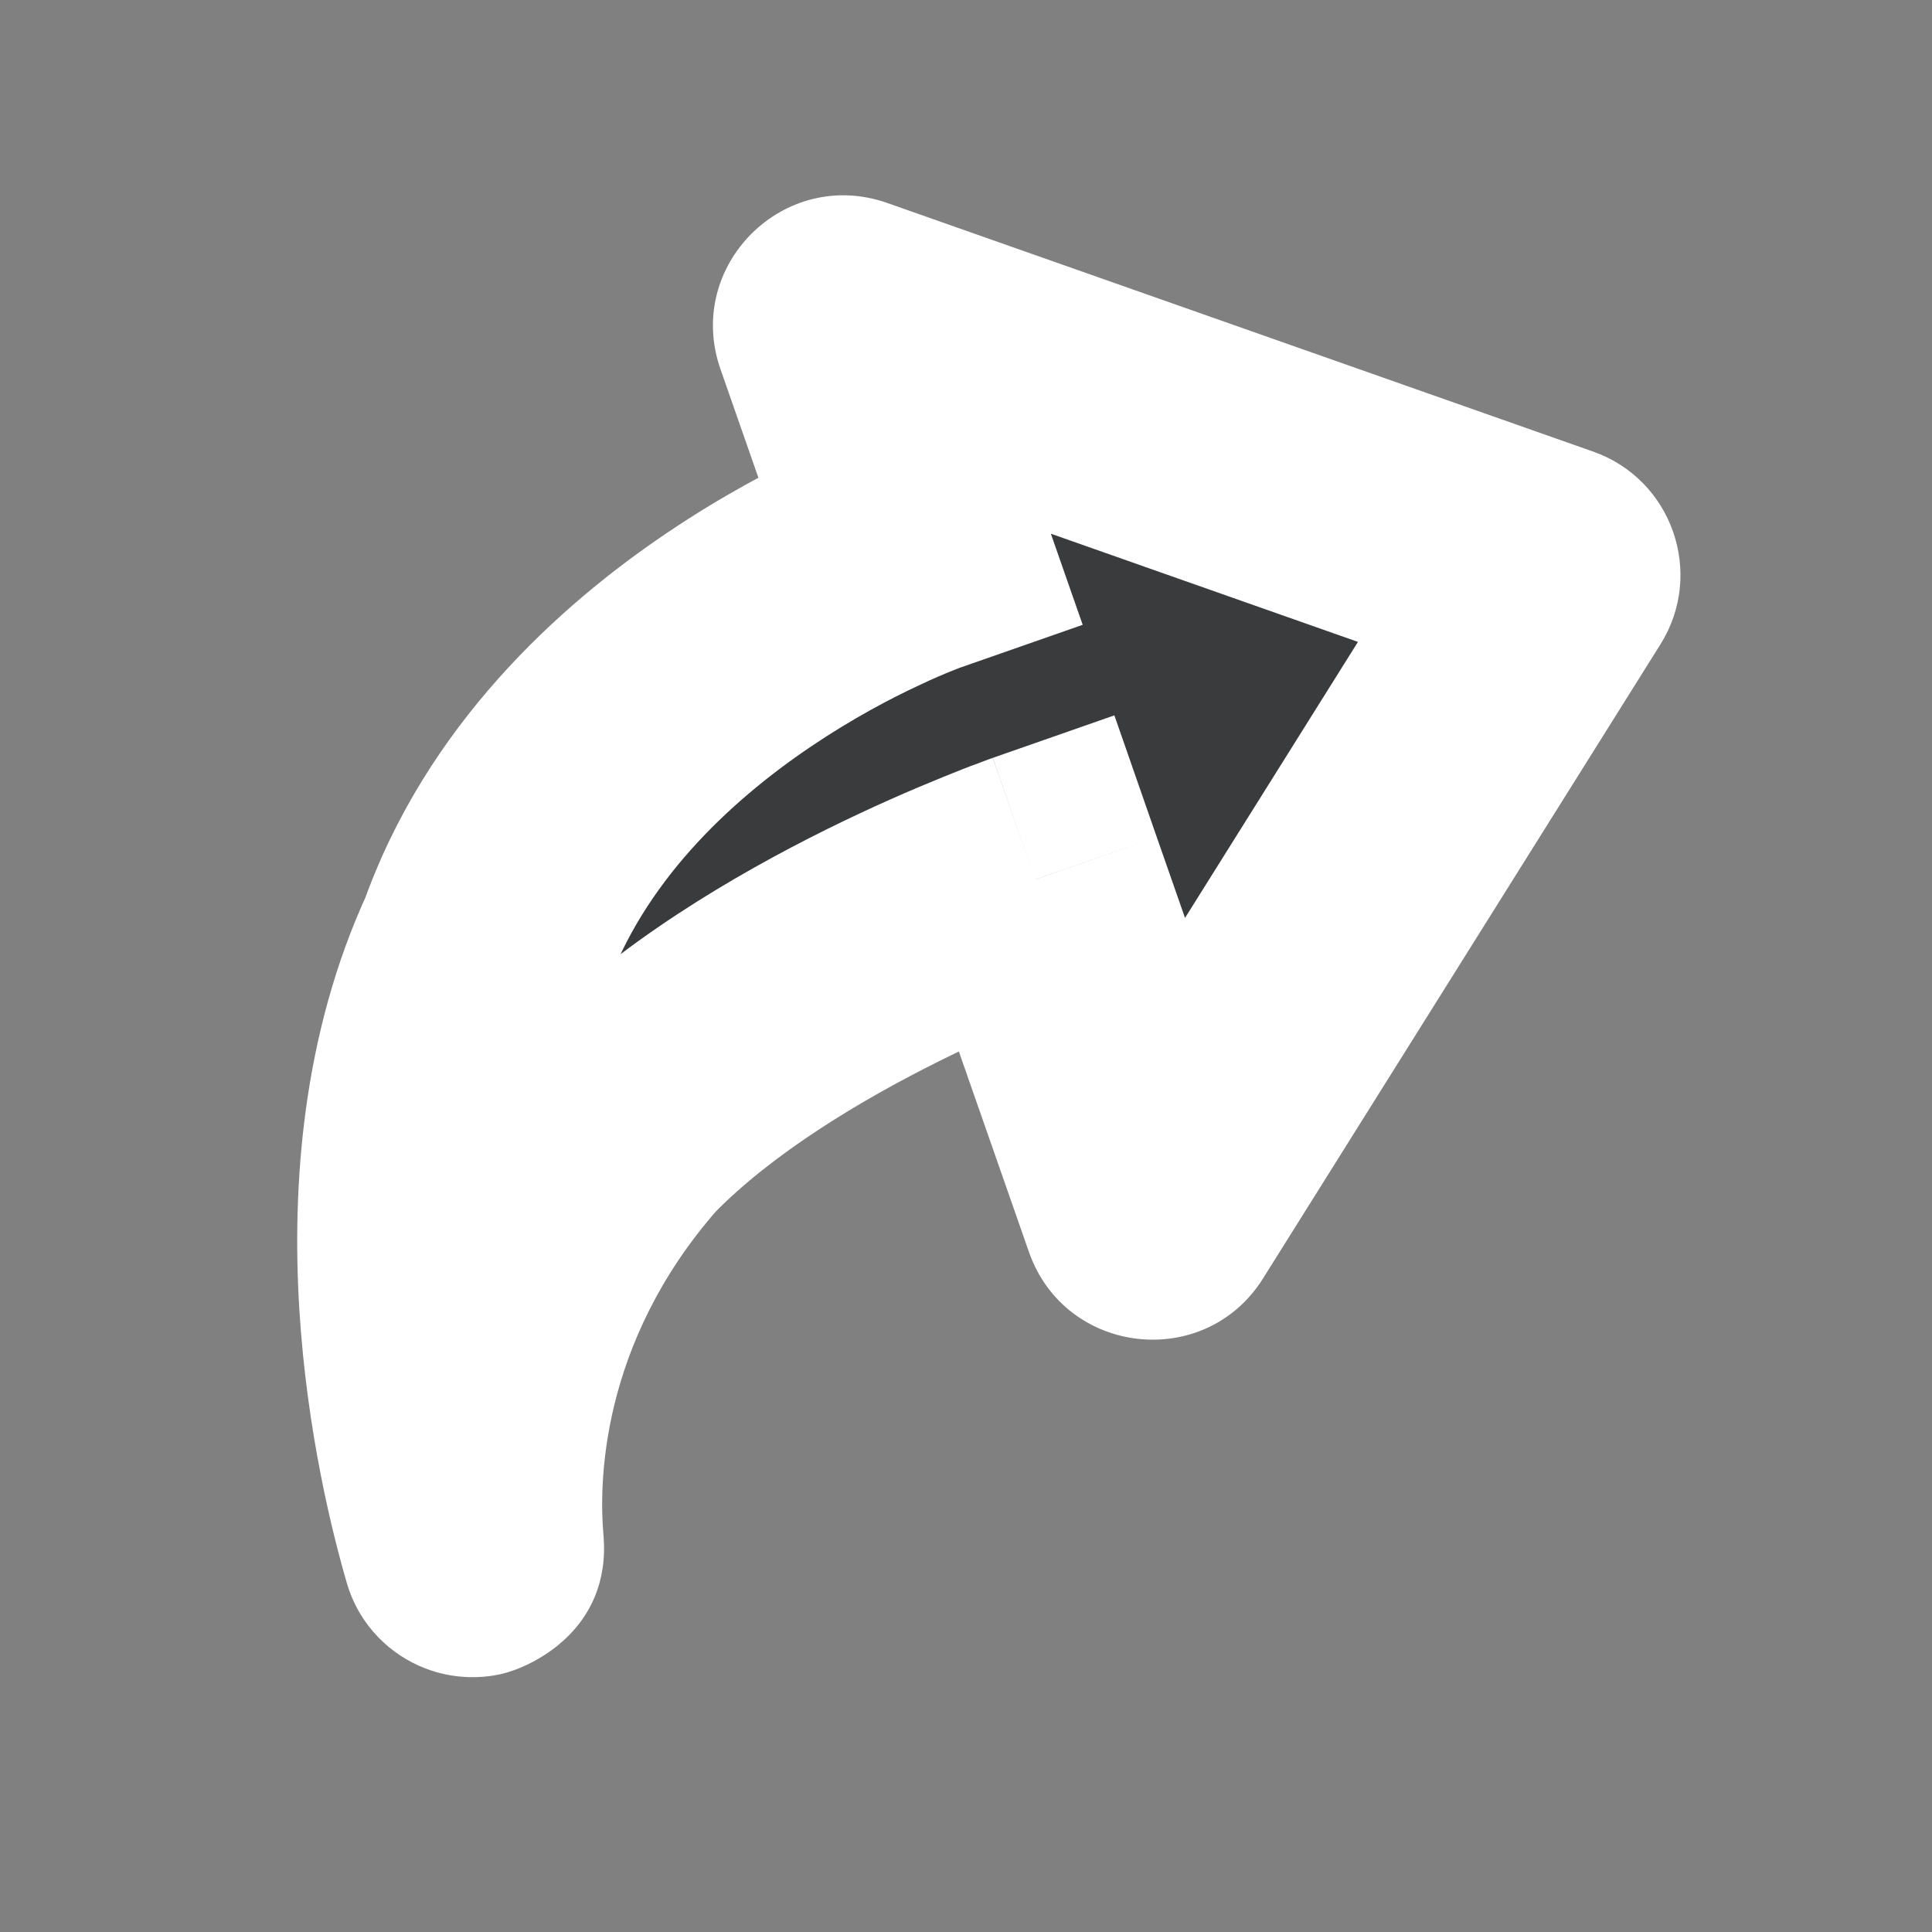 <svg width="15" height="15" viewBox="0 0 15 15" fill="none" xmlns="http://www.w3.org/2000/svg">
<rect x="0" y="0" width="15" height="15" fill="#808080" stroke="none"/>
<mask id="path-1-outside-1" maskUnits="userSpaceOnUse" x="-0.274" y="-0.462" width="15.901" height="14.672" fill="black">
<rect fill="white" x="-0.274" y="-0.462" width="15.901" height="14.672"/>
<path d="M6.538 2.537L7.132 4.237C7.132 4.237 4.54 5.143 3.761 7.353C2.93 9.149 3.458 11.342 3.653 12.012C3.658 12.029 3.691 12.022 3.689 12.004C3.643 11.478 3.649 10.062 4.823 8.727C5.965 7.553 8.037 6.828 8.037 6.828L8.933 9.392C8.937 9.403 8.953 9.405 8.959 9.395L12.045 4.471C12.05 4.463 12.046 4.453 12.037 4.449L6.556 2.519C6.545 2.515 6.534 2.526 6.538 2.537Z"/>
</mask>
<path d="M6.538 2.537L7.132 4.237C7.132 4.237 4.54 5.143 3.761 7.353C2.93 9.149 3.458 11.342 3.653 12.012C3.658 12.029 3.691 12.022 3.689 12.004C3.643 11.478 3.649 10.062 4.823 8.727C5.965 7.553 8.037 6.828 8.037 6.828L8.933 9.392C8.937 9.403 8.953 9.405 8.959 9.395L12.045 4.471C12.05 4.463 12.046 4.453 12.037 4.449L6.556 2.519C6.545 2.515 6.534 2.526 6.538 2.537Z" fill="#3A3B3D"/>
<path d="M7.132 4.237L7.462 5.181L8.406 4.851L8.076 3.907L7.132 4.237ZM6.556 2.519L6.224 3.462L6.224 3.462L6.556 2.519ZM12.037 4.449L12.369 3.506L12.369 3.506L12.037 4.449ZM12.045 4.471L11.197 3.94L11.197 3.94L12.045 4.471ZM8.959 9.395L9.806 9.926L9.806 9.926L8.959 9.395ZM8.037 6.828L8.981 6.499L8.652 5.554L7.708 5.884L8.037 6.828ZM3.653 12.012L2.693 12.291L2.693 12.291L3.653 12.012ZM3.761 7.353L4.669 7.773L4.689 7.73L4.704 7.685L3.761 7.353ZM4.823 8.727L4.106 8.03L4.088 8.048L4.072 8.067L4.823 8.727ZM3.689 12.004L4.685 11.915L4.685 11.915L3.689 12.004ZM8.076 3.907L7.482 2.208L5.594 2.867L6.188 4.567L8.076 3.907ZM6.224 3.462L11.705 5.393L12.369 3.506L6.889 1.576L6.224 3.462ZM11.197 3.94L8.112 8.864L9.806 9.926L12.892 5.002L11.197 3.94ZM9.877 9.062L8.981 6.499L7.093 7.158L7.989 9.721L9.877 9.062ZM4.613 11.732C4.528 11.44 4.367 10.801 4.321 10.043C4.274 9.277 4.349 8.465 4.669 7.773L2.853 6.933C2.343 8.037 2.266 9.219 2.324 10.166C2.383 11.121 2.583 11.914 2.693 12.291L4.613 11.732ZM4.704 7.685C4.993 6.865 5.641 6.238 6.298 5.795C6.618 5.579 6.919 5.421 7.139 5.319C7.248 5.267 7.335 5.231 7.392 5.208C7.42 5.197 7.441 5.189 7.453 5.184C7.459 5.182 7.463 5.18 7.464 5.18C7.465 5.18 7.465 5.18 7.465 5.18C7.465 5.18 7.464 5.18 7.464 5.18C7.463 5.18 7.463 5.18 7.463 5.18C7.463 5.18 7.462 5.181 7.462 5.181C7.462 5.181 7.462 5.181 7.132 4.237C6.802 3.293 6.802 3.293 6.801 3.293C6.801 3.293 6.801 3.293 6.801 3.293C6.8 3.293 6.8 3.294 6.799 3.294C6.798 3.294 6.797 3.295 6.795 3.295C6.792 3.296 6.789 3.297 6.784 3.299C6.776 3.302 6.765 3.306 6.752 3.311C6.726 3.321 6.69 3.334 6.646 3.352C6.558 3.387 6.437 3.439 6.291 3.507C6 3.643 5.604 3.85 5.179 4.137C4.345 4.699 3.307 5.631 2.818 7.021L4.704 7.685ZM8.037 6.828C7.708 5.884 7.707 5.884 7.707 5.884C7.707 5.884 7.707 5.885 7.707 5.885C7.707 5.885 7.706 5.885 7.706 5.885C7.705 5.885 7.704 5.885 7.704 5.886C7.702 5.886 7.699 5.887 7.697 5.888C7.691 5.89 7.683 5.893 7.674 5.896C7.655 5.903 7.628 5.913 7.595 5.926C7.528 5.95 7.434 5.987 7.319 6.034C7.089 6.127 6.771 6.264 6.414 6.441C5.719 6.786 4.795 7.321 4.106 8.03L5.54 9.424C5.992 8.959 6.676 8.544 7.303 8.233C7.606 8.082 7.878 7.965 8.072 7.886C8.169 7.847 8.246 7.817 8.297 7.798C8.323 7.788 8.342 7.782 8.354 7.777C8.36 7.775 8.364 7.774 8.366 7.773C8.367 7.772 8.368 7.772 8.368 7.772C8.368 7.772 8.368 7.772 8.368 7.772C8.368 7.772 8.368 7.772 8.368 7.772C8.368 7.772 8.368 7.772 8.368 7.772C8.367 7.772 8.367 7.772 8.037 6.828ZM4.072 8.067C2.65 9.684 2.633 11.417 2.693 12.092L4.685 11.915C4.652 11.54 4.649 10.439 5.574 9.387L4.072 8.067ZM8.112 8.864C8.55 8.163 9.604 8.282 9.877 9.062L7.989 9.721C8.27 10.524 9.355 10.646 9.806 9.926L8.112 8.864ZM11.705 5.393C11.109 5.183 10.862 4.475 11.197 3.94L12.892 5.002C13.237 4.451 12.982 3.722 12.369 3.506L11.705 5.393ZM7.482 2.208C7.755 2.988 7.004 3.737 6.224 3.462L6.889 1.576C6.086 1.293 5.313 2.064 5.594 2.867L7.482 2.208ZM2.693 12.291C2.792 12.63 3.042 12.852 3.296 12.951C3.523 13.04 3.736 13.032 3.892 12.997C4.113 12.947 4.751 12.662 4.685 11.915L2.693 12.092C2.628 11.363 3.251 11.091 3.455 11.045C3.602 11.012 3.807 11.003 4.026 11.089C4.273 11.186 4.517 11.402 4.613 11.732L2.693 12.291Z" fill="white" mask="url(#path-1-outside-1)"/>
</svg>
